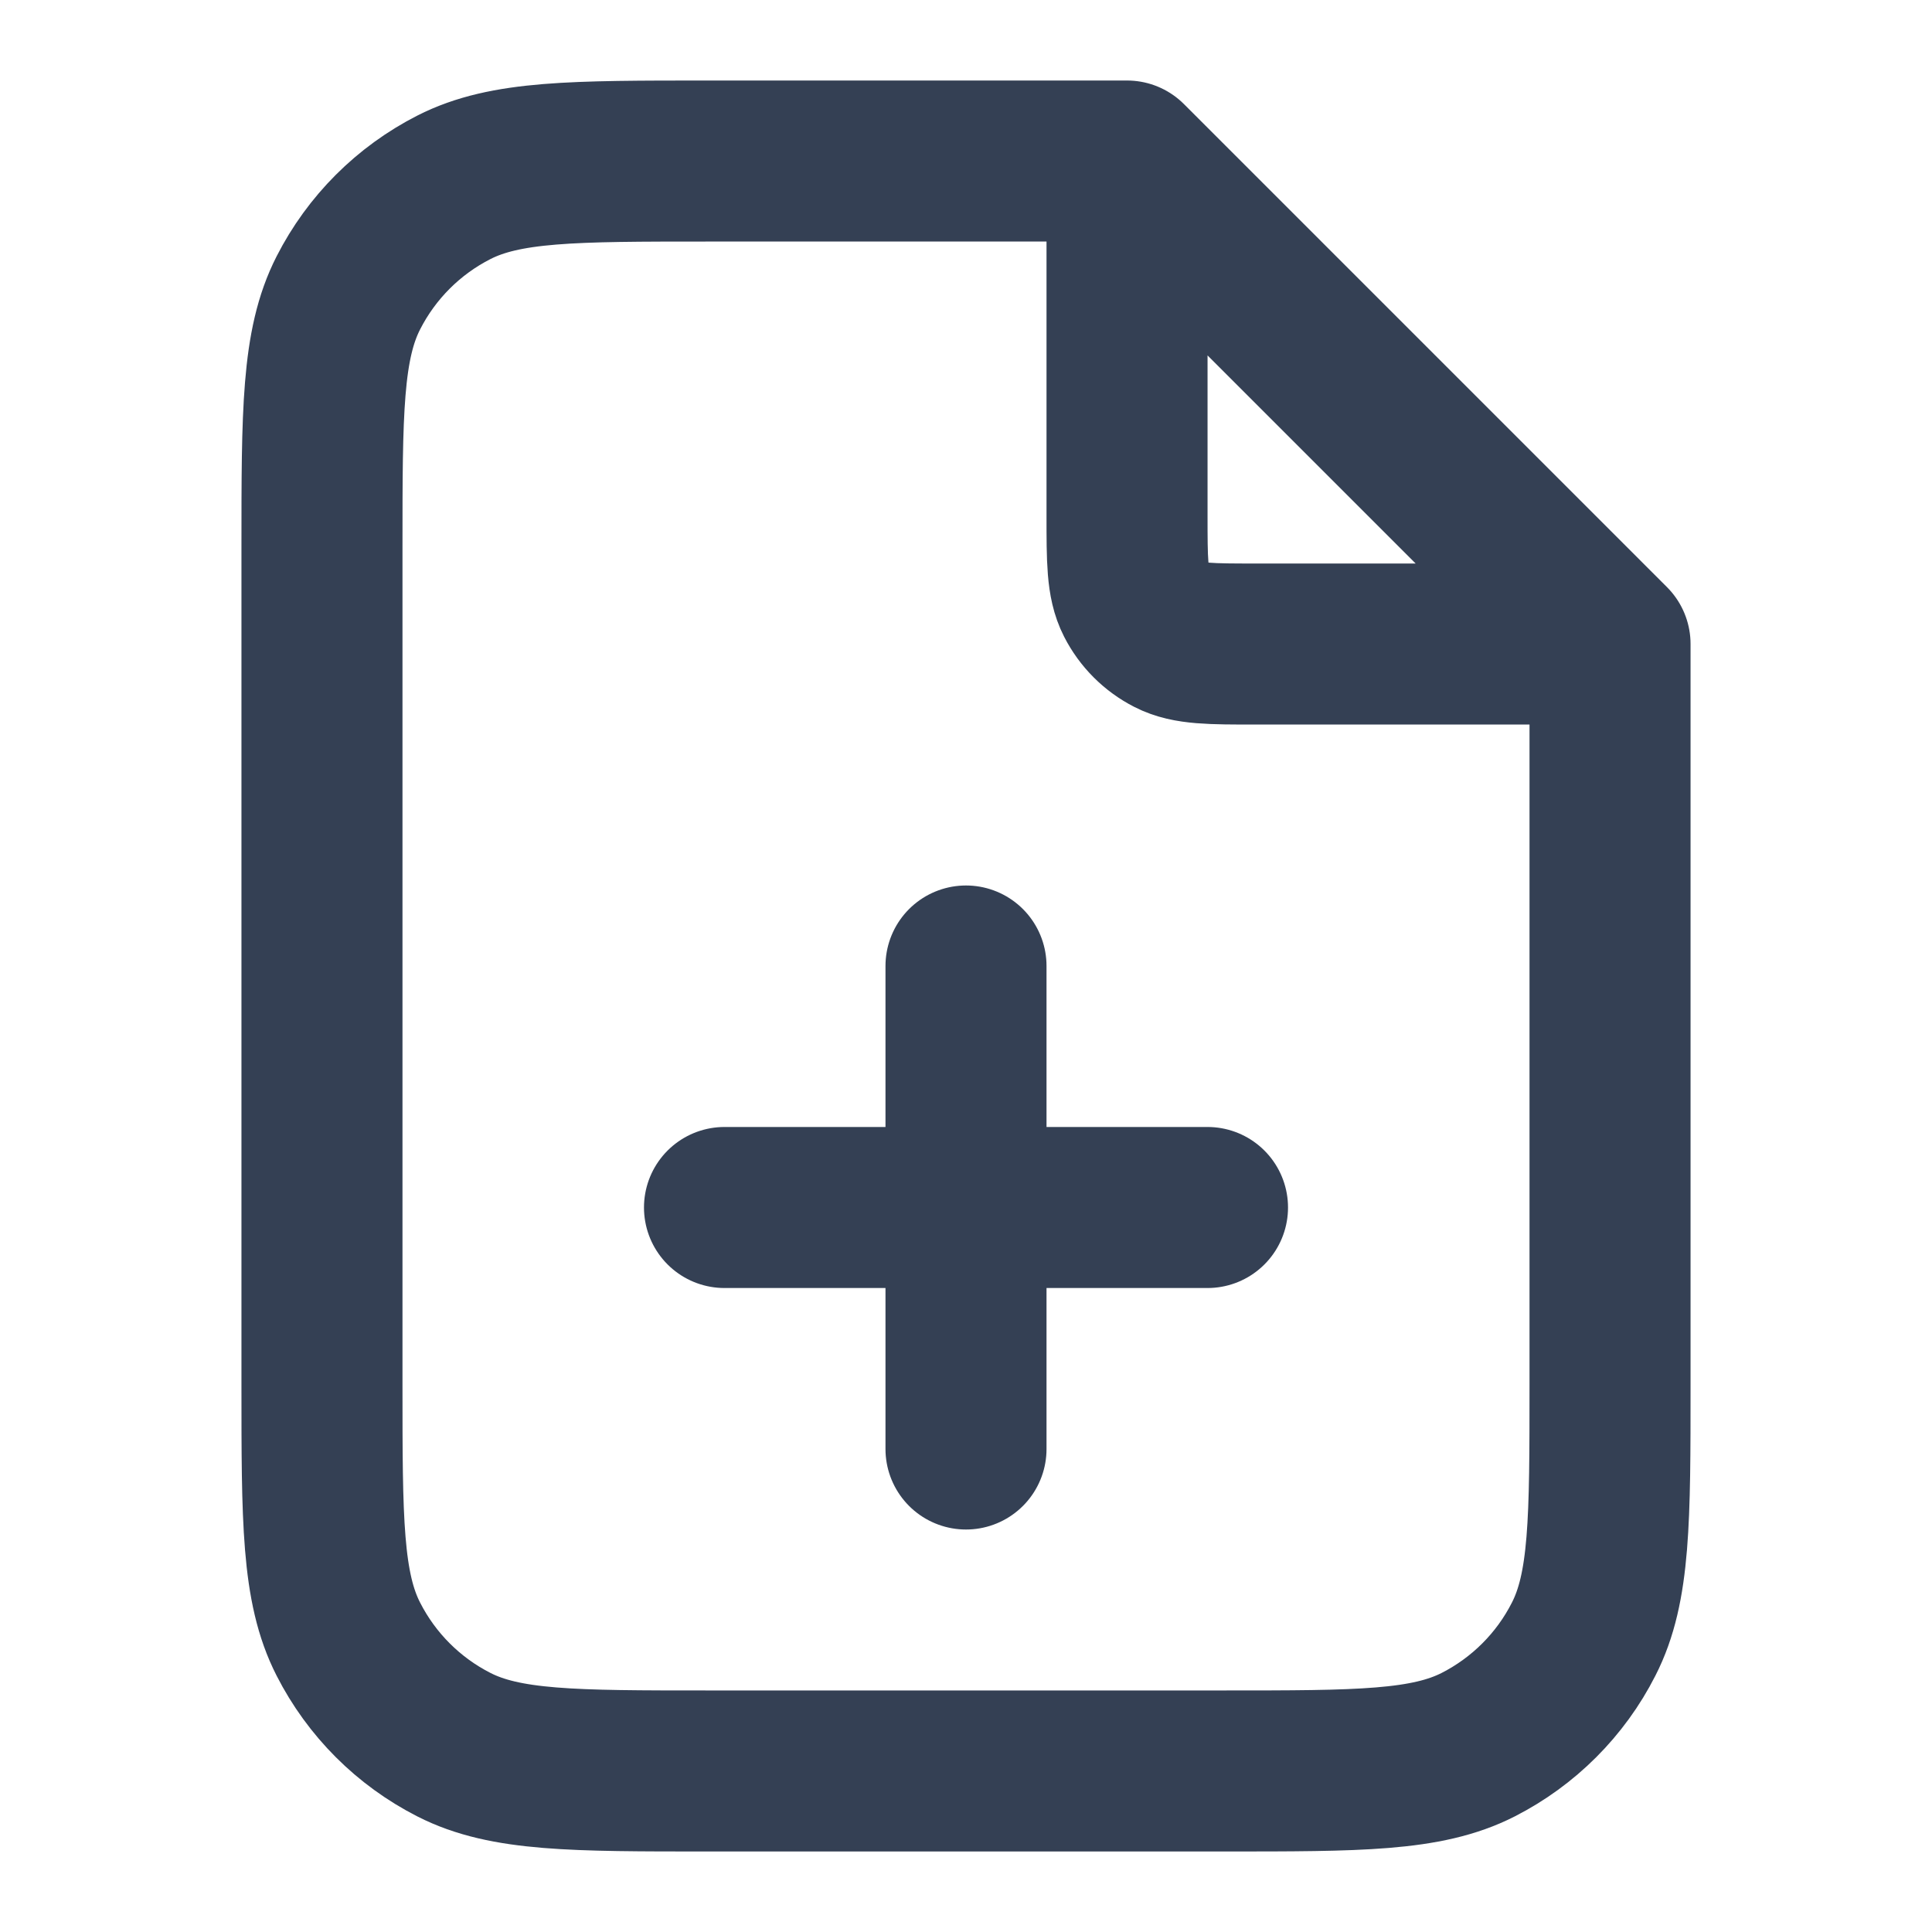 <svg xmlns="http://www.w3.org/2000/svg" width="20" height="20" viewBox="0 0 20 20" fill="none">
  <path d="M11.667 1.891V5.333C11.667 5.8 11.667 6.034 11.758 6.212C11.838 6.369 11.965 6.496 12.122 6.576C12.3 6.667 12.534 6.667 13 6.667H16.442M10 15V10M7.5 12.5H12.5M11.667 1.667H7.333C5.933 1.667 5.233 1.667 4.699 1.939C4.228 2.179 3.846 2.561 3.606 3.032C3.333 3.567 3.333 4.267 3.333 5.667V14.333C3.333 15.733 3.333 16.434 3.606 16.968C3.846 17.439 4.228 17.821 4.699 18.061C5.233 18.333 5.933 18.333 7.333 18.333H12.667C14.067 18.333 14.767 18.333 15.302 18.061C15.772 17.821 16.155 17.439 16.394 16.968C16.667 16.434 16.667 15.733 16.667 14.333V6.667L11.667 1.667Z" stroke="#344054" stroke-width="1.667" stroke-linecap="round" stroke-linejoin="round"/>
</svg>